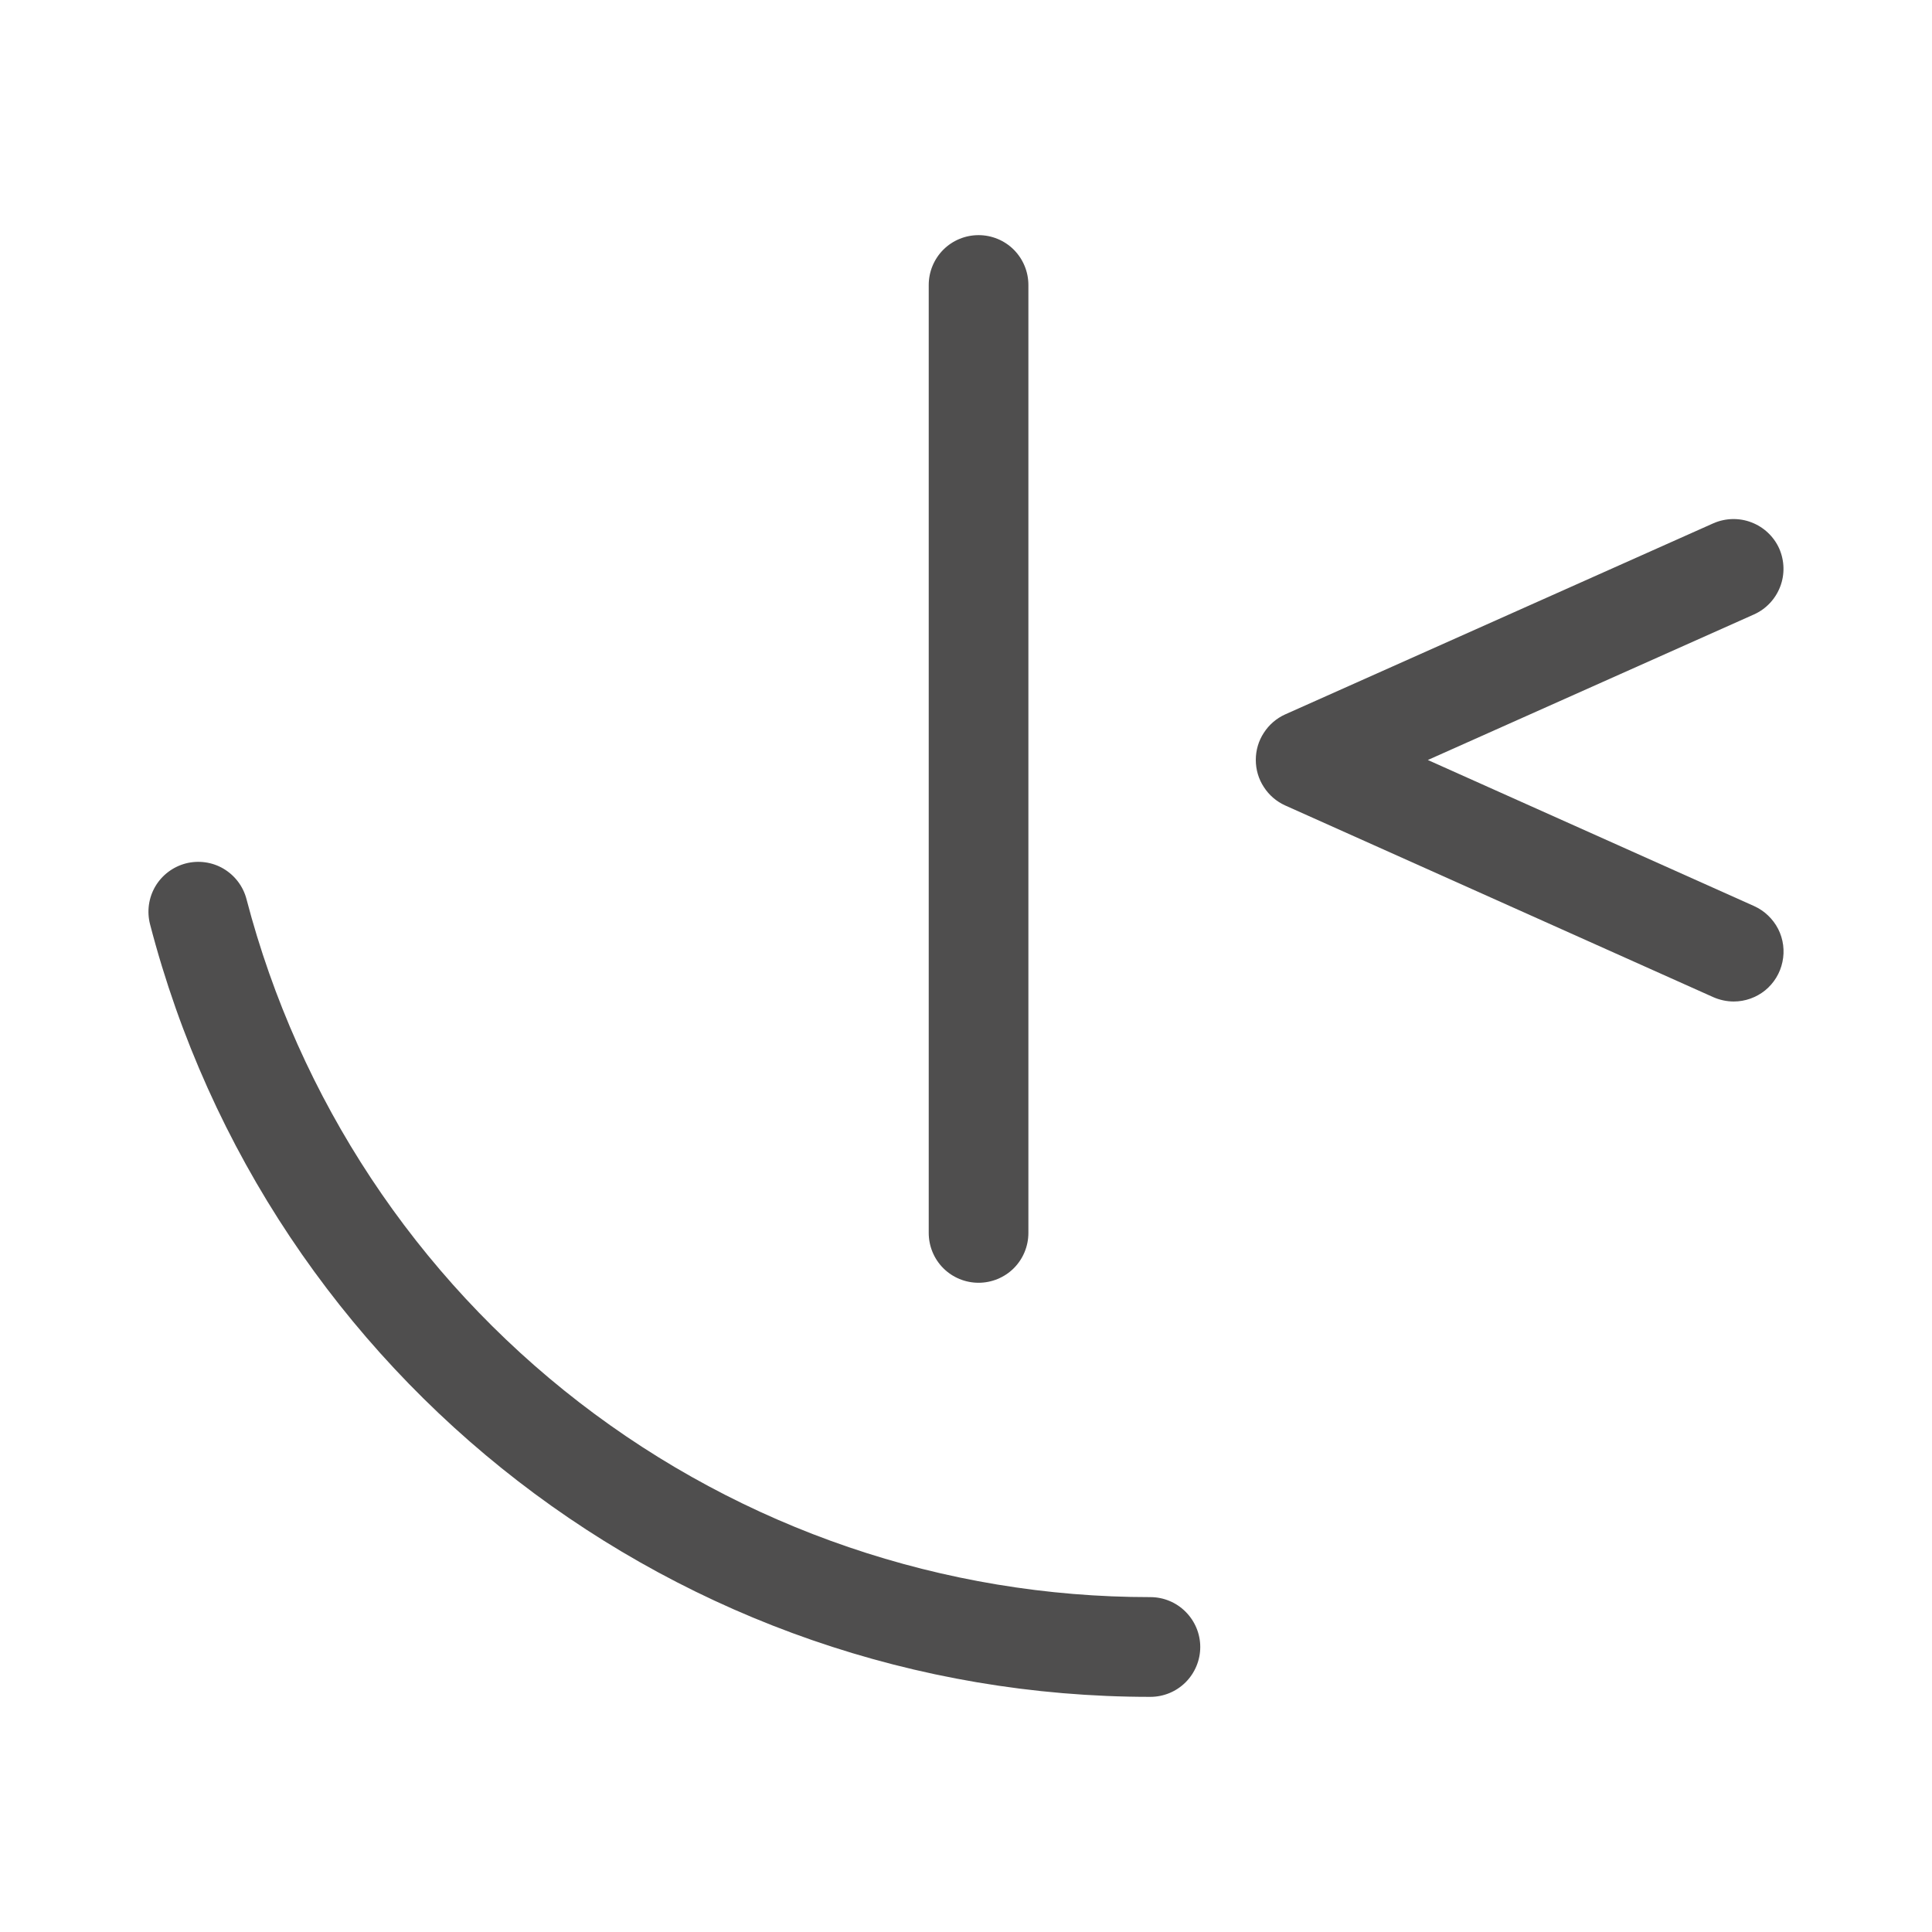<svg width="24" height="24" viewBox="0 0 24 24" fill="none" xmlns="http://www.w3.org/2000/svg">
<path d="M21.537 12.441C21.45 12.441 21.363 12.422 21.283 12.387L15.966 10.006C15.857 9.957 15.764 9.877 15.7 9.777C15.634 9.677 15.6 9.56 15.6 9.44C15.6 9.32 15.634 9.203 15.7 9.103C15.764 9.003 15.857 8.923 15.966 8.874L21.283 6.501C21.433 6.435 21.604 6.43 21.757 6.489C21.911 6.548 22.035 6.665 22.102 6.814C22.168 6.965 22.173 7.135 22.114 7.288C22.055 7.442 21.938 7.566 21.788 7.633L17.737 9.441L21.789 11.255C21.918 11.313 22.024 11.414 22.089 11.54C22.153 11.666 22.172 11.811 22.142 11.95C22.113 12.089 22.037 12.213 21.927 12.303C21.816 12.392 21.679 12.441 21.537 12.441Z" fill="#4F4E4E"/>
<path d="M14.29 21.079C8.444 21.079 3.333 17.133 1.864 11.482C1.823 11.323 1.846 11.154 1.929 11.012C2.012 10.871 2.148 10.768 2.307 10.726C2.466 10.685 2.635 10.708 2.776 10.791C2.918 10.875 3.021 11.011 3.062 11.169C3.711 13.653 5.164 15.852 7.196 17.421C9.228 18.99 11.723 19.841 14.29 19.84C14.454 19.84 14.612 19.905 14.728 20.022C14.844 20.138 14.91 20.295 14.91 20.46C14.91 20.624 14.844 20.782 14.728 20.898C14.612 21.014 14.454 21.079 14.29 21.079Z" fill="#4F4E4E"/>
<path d="M12.156 15.935C11.992 15.935 11.834 15.87 11.718 15.754C11.602 15.638 11.537 15.48 11.537 15.316V3.54C11.537 3.376 11.602 3.219 11.718 3.102C11.834 2.986 11.992 2.921 12.156 2.921C12.32 2.921 12.478 2.986 12.594 3.102C12.71 3.219 12.775 3.376 12.775 3.54V15.316C12.775 15.48 12.71 15.638 12.594 15.754C12.478 15.87 12.32 15.935 12.156 15.935Z" fill="#4F4E4E"/>
</svg>
